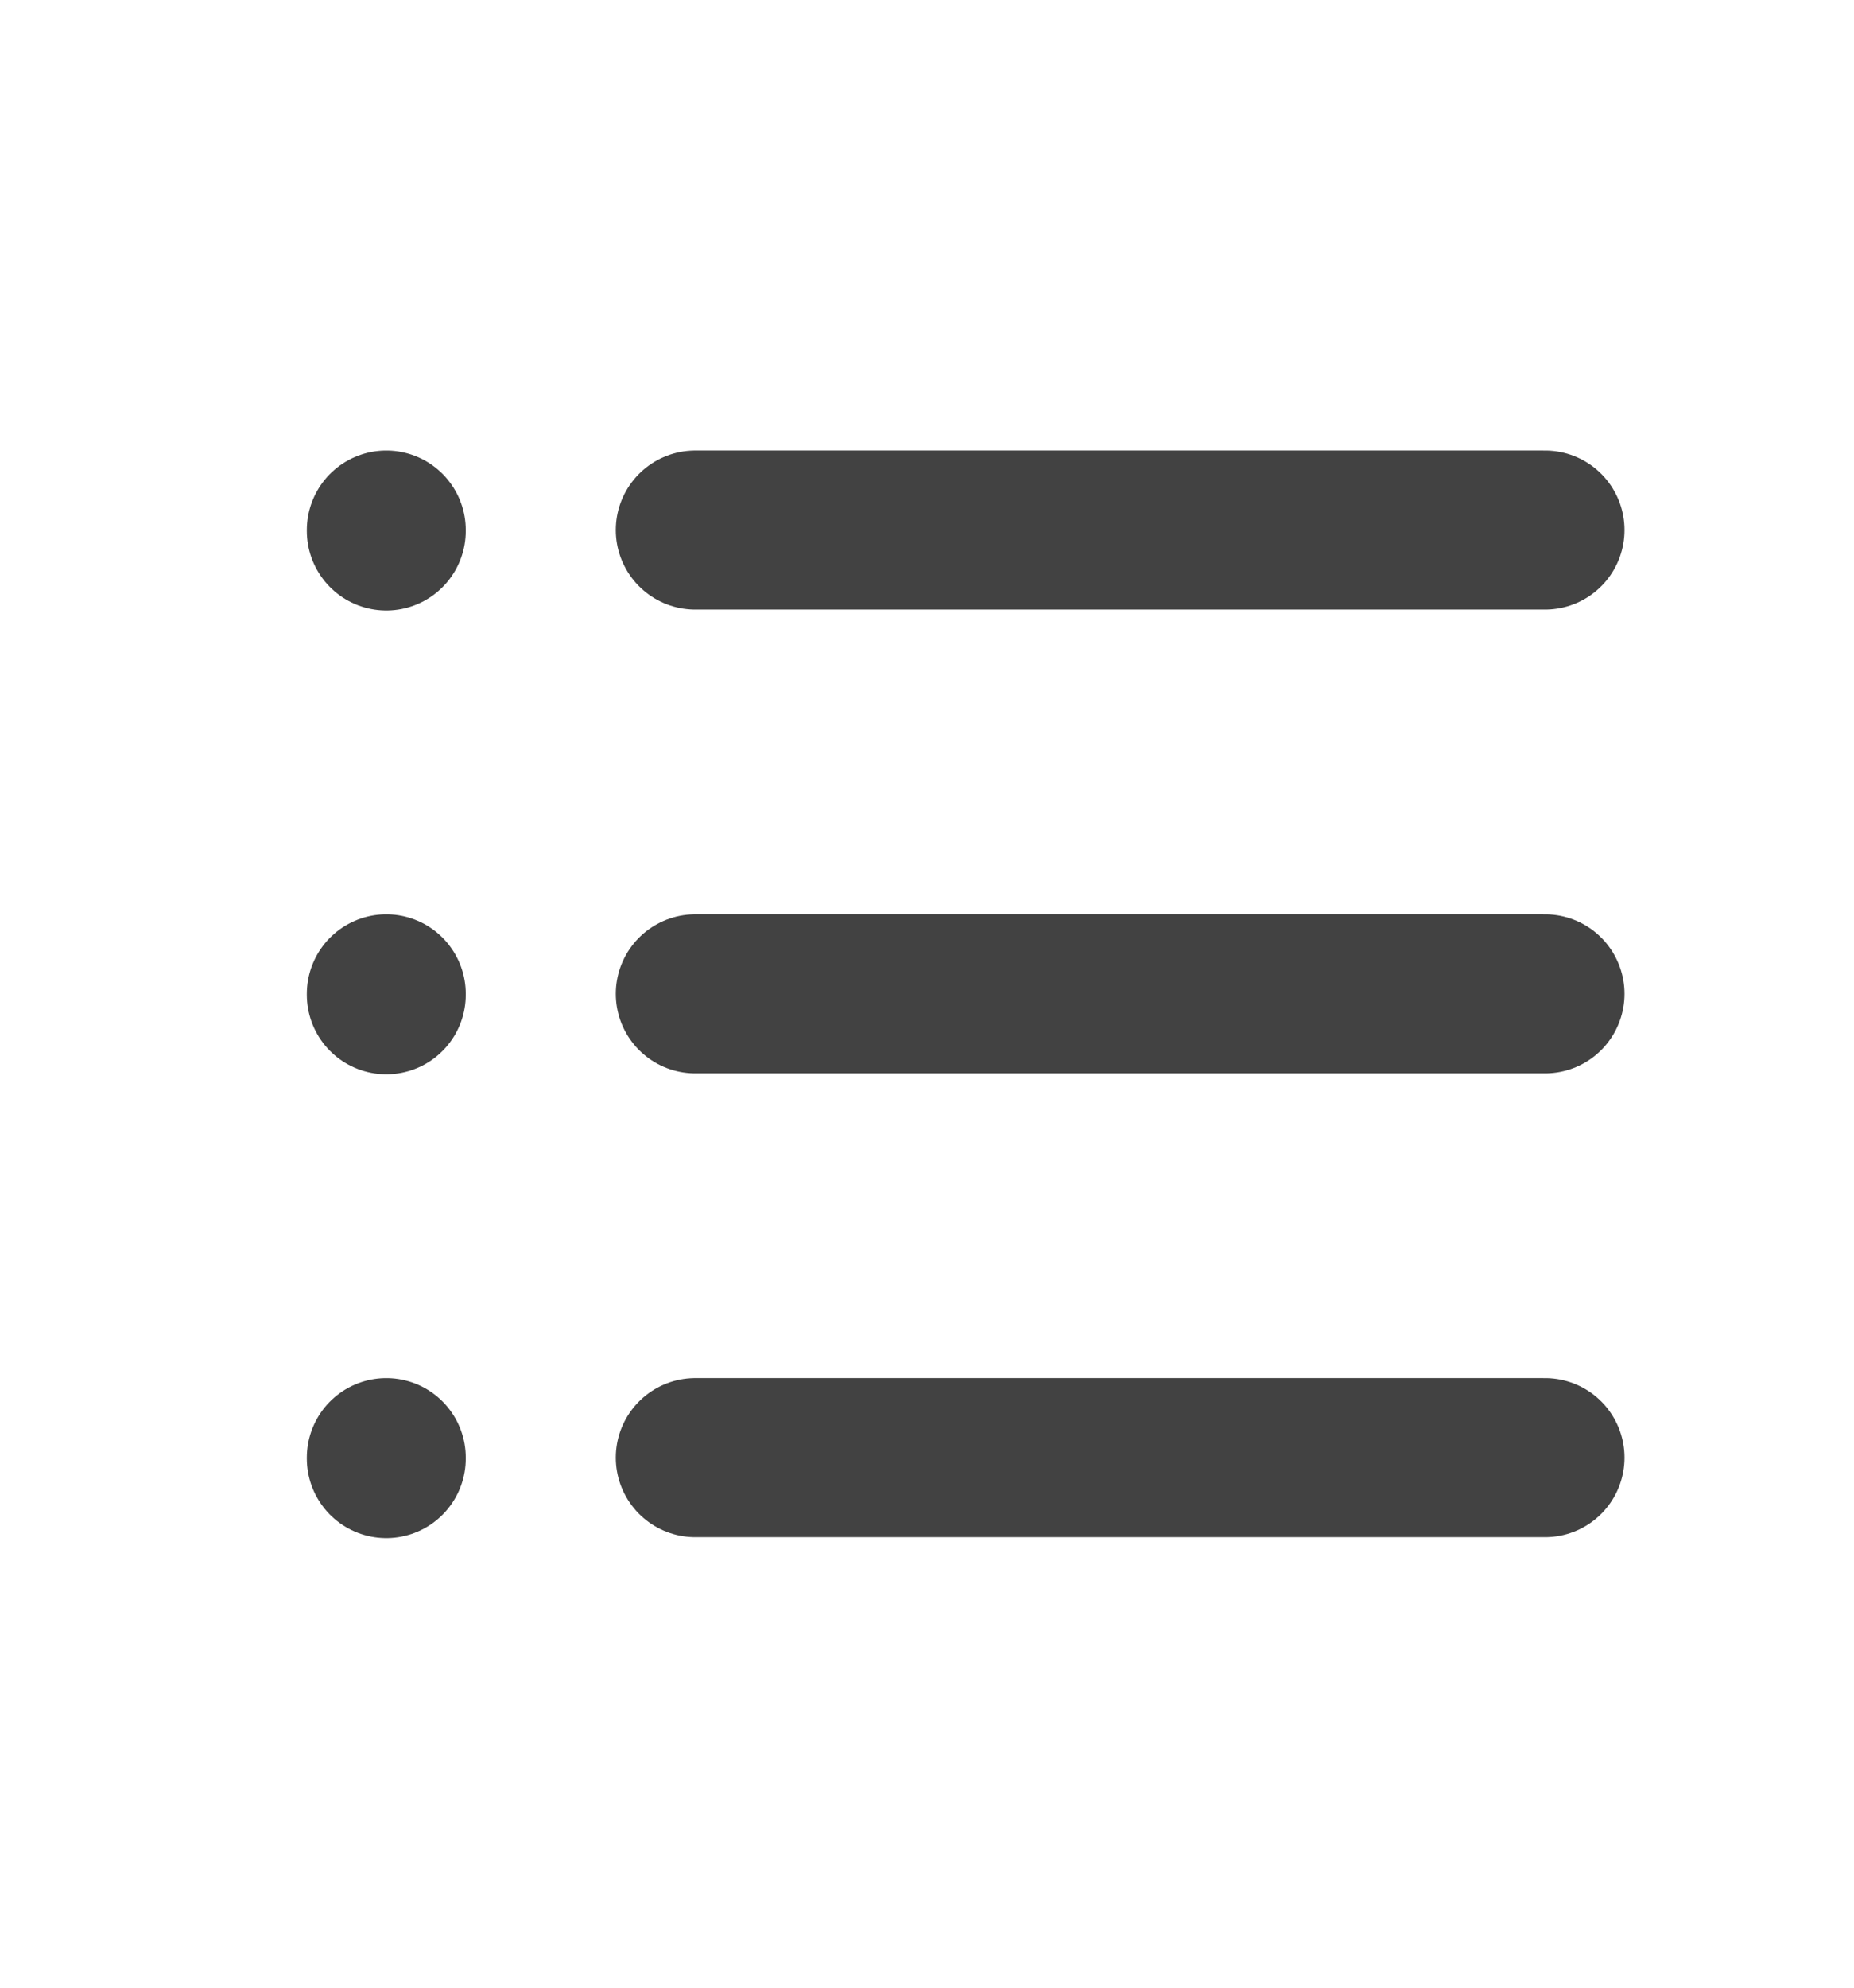 <svg width="14" height="15" viewBox="0 0 14 15" fill="none" xmlns="http://www.w3.org/2000/svg">
<g clip-path="url(#clip0_543_23934)">
<path d="M5.25 4H11.667" stroke="#424242" stroke-width="1.2" stroke-linecap="round" stroke-linejoin="round"/>
<path d="M5.25 7.5H11.667" stroke="#424242" stroke-width="1.2" stroke-linecap="round" stroke-linejoin="round"/>
<path d="M5.25 11H11.667" stroke="#424242" stroke-width="1.2" stroke-linecap="round" stroke-linejoin="round"/>
<path d="M2.917 4V4.007" stroke="#424242" stroke-width="1.2" stroke-linecap="round" stroke-linejoin="round"/>
<path d="M2.917 7.5V7.507" stroke="#424242" stroke-width="1.2" stroke-linecap="round" stroke-linejoin="round"/>
<path d="M2.917 11V11.007" stroke="#424242" stroke-width="1.2" stroke-linecap="round" stroke-linejoin="round"/>
</g>
<defs>
<clipPath id="clip0_543_23934">
<rect width="14" height="14" fill="white" transform="translate(0 0.5)"/>
</clipPath>
</defs>
</svg>
